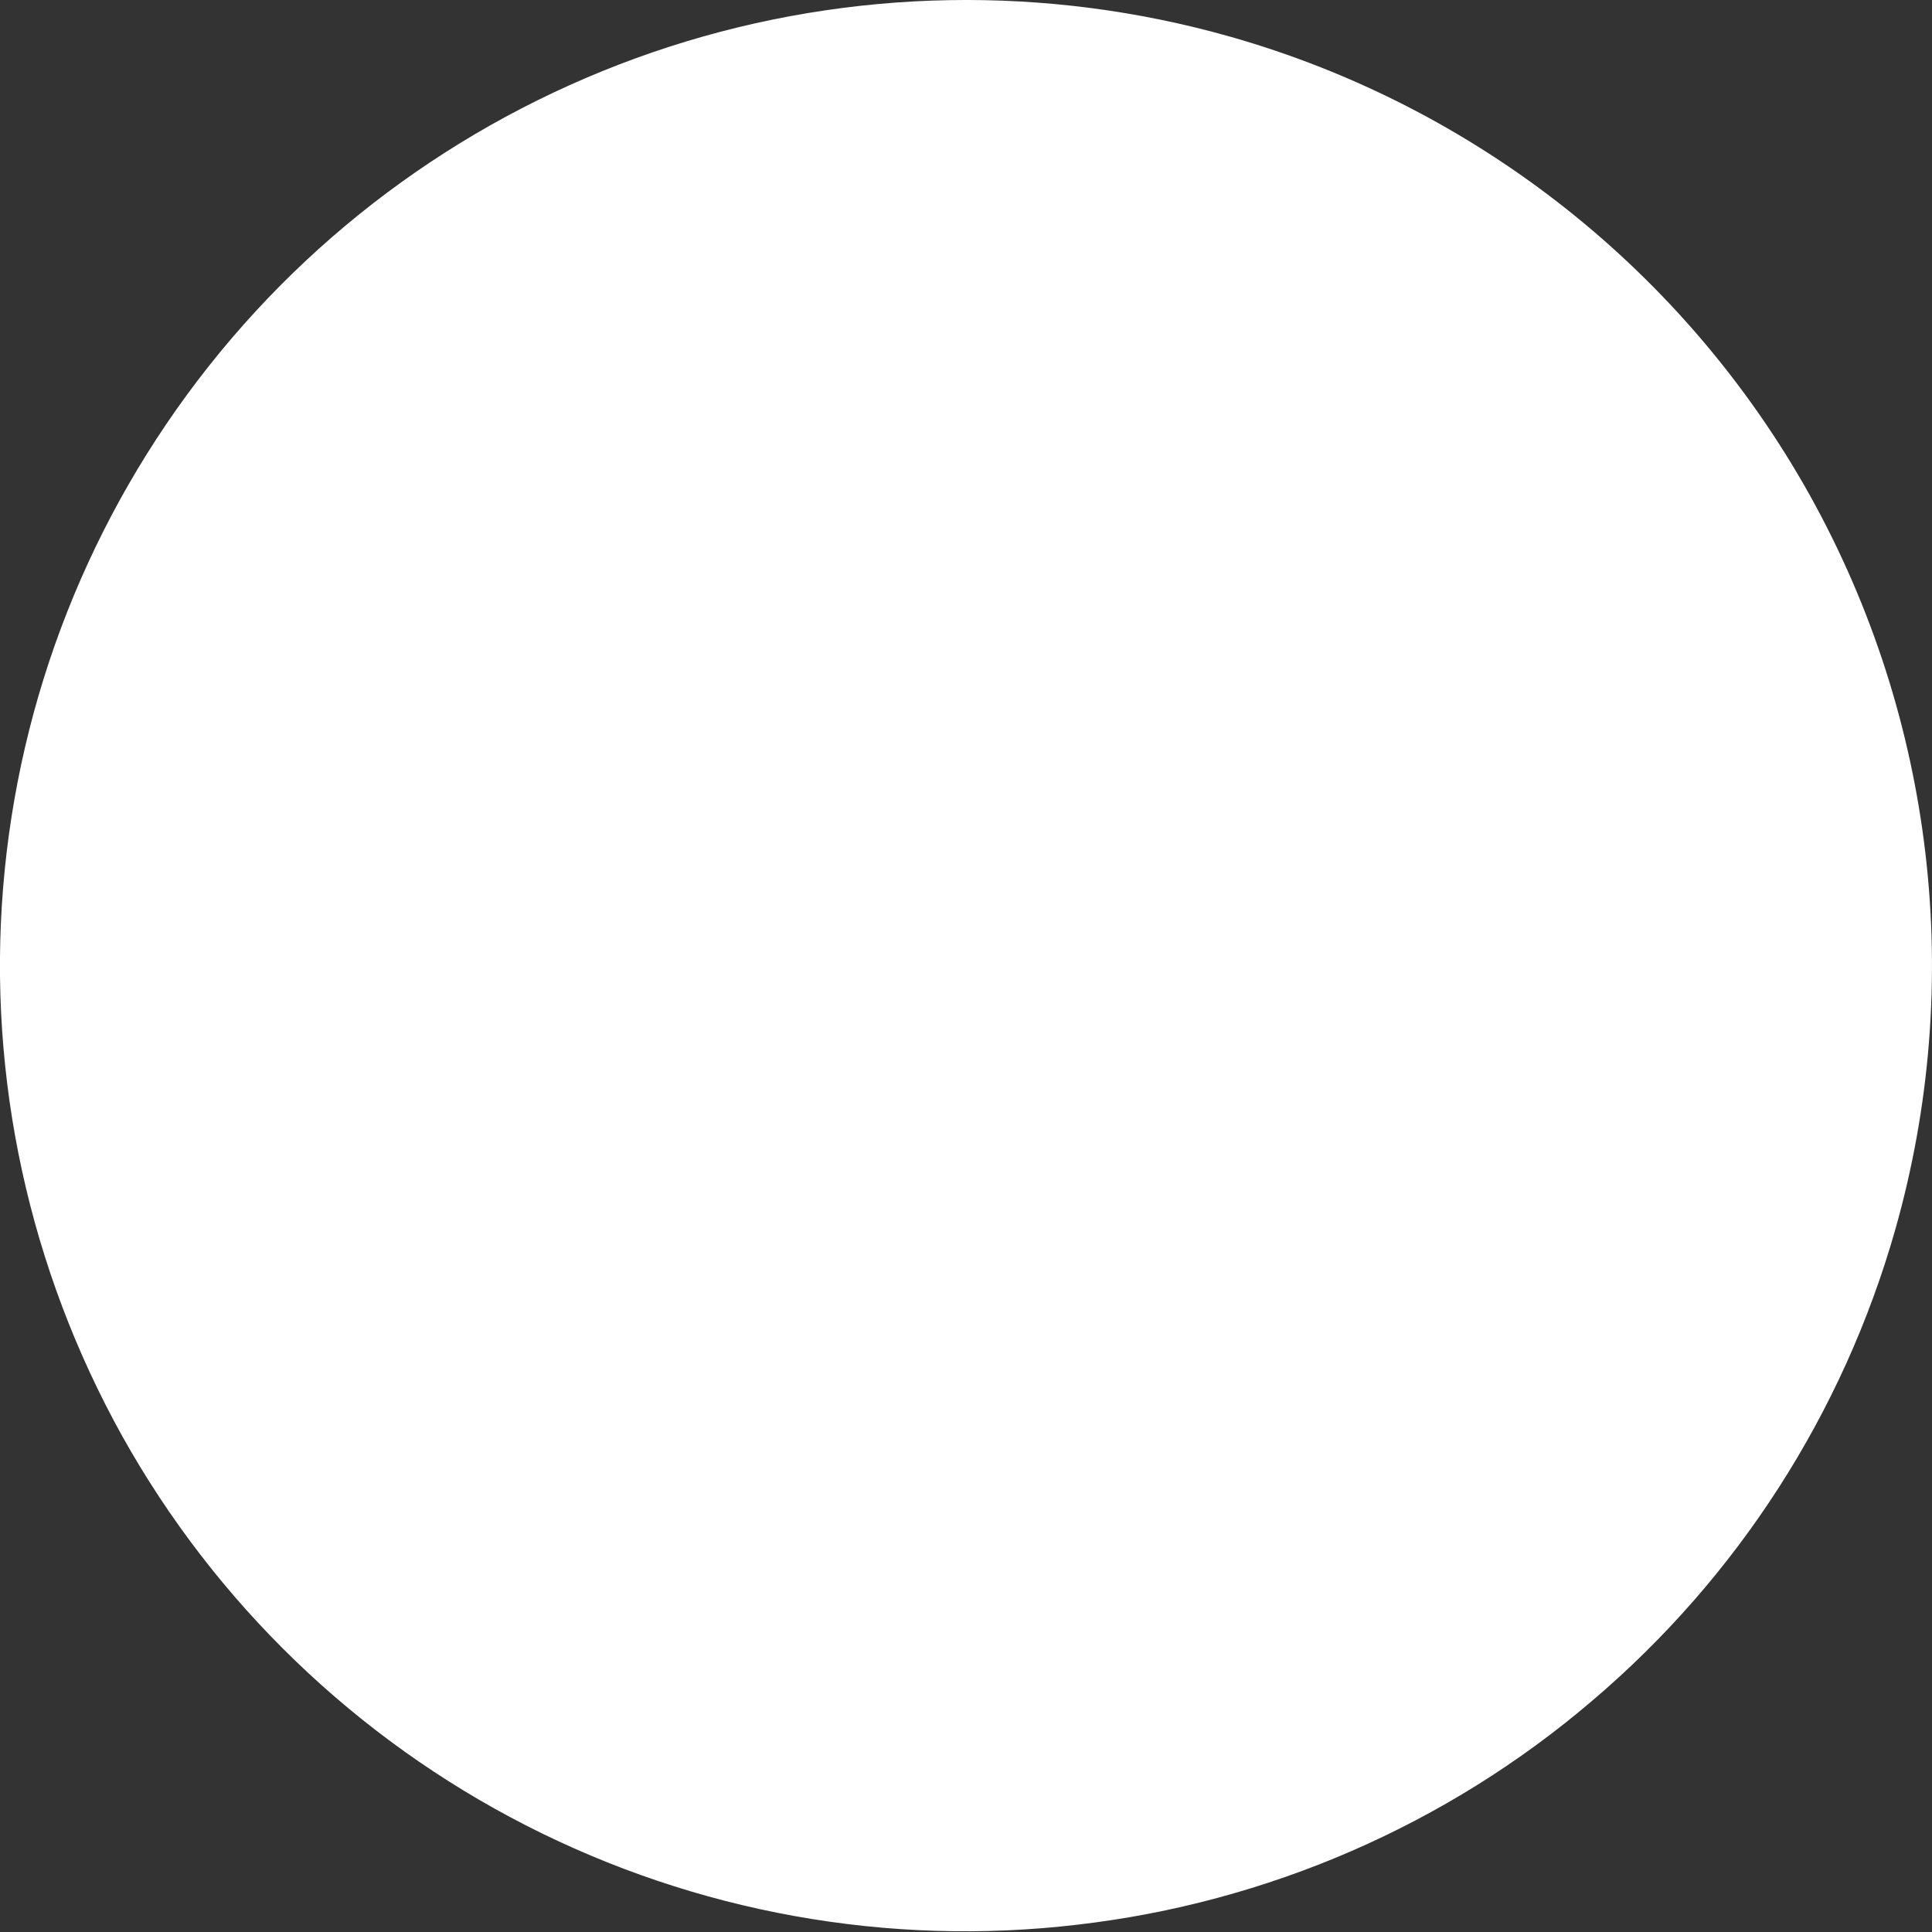<svg width="5" height="5" viewBox="0 0 5 5" fill="none" xmlns="http://www.w3.org/2000/svg">
<rect x="0" y="0" width="5" height="5" fill="#333333" stroke="none"/>
<path d="M4.905 3.182C4.77 3.657 4.497 4.082 4.12 4.402C3.744 4.723 3.28 4.924 2.789 4.981C2.298 5.039 1.801 4.949 1.361 4.724C0.921 4.499 0.557 4.148 0.316 3.716C0.076 3.284 -0.032 2.791 0.008 2.298C0.048 1.805 0.233 1.336 0.54 0.948C0.847 0.56 1.262 0.273 1.732 0.121C2.203 -0.031 2.708 -0.04 3.184 0.095C3.821 0.276 4.361 0.703 4.684 1.282C5.006 1.861 5.086 2.544 4.905 3.182Z" fill="white"/>
</svg>
